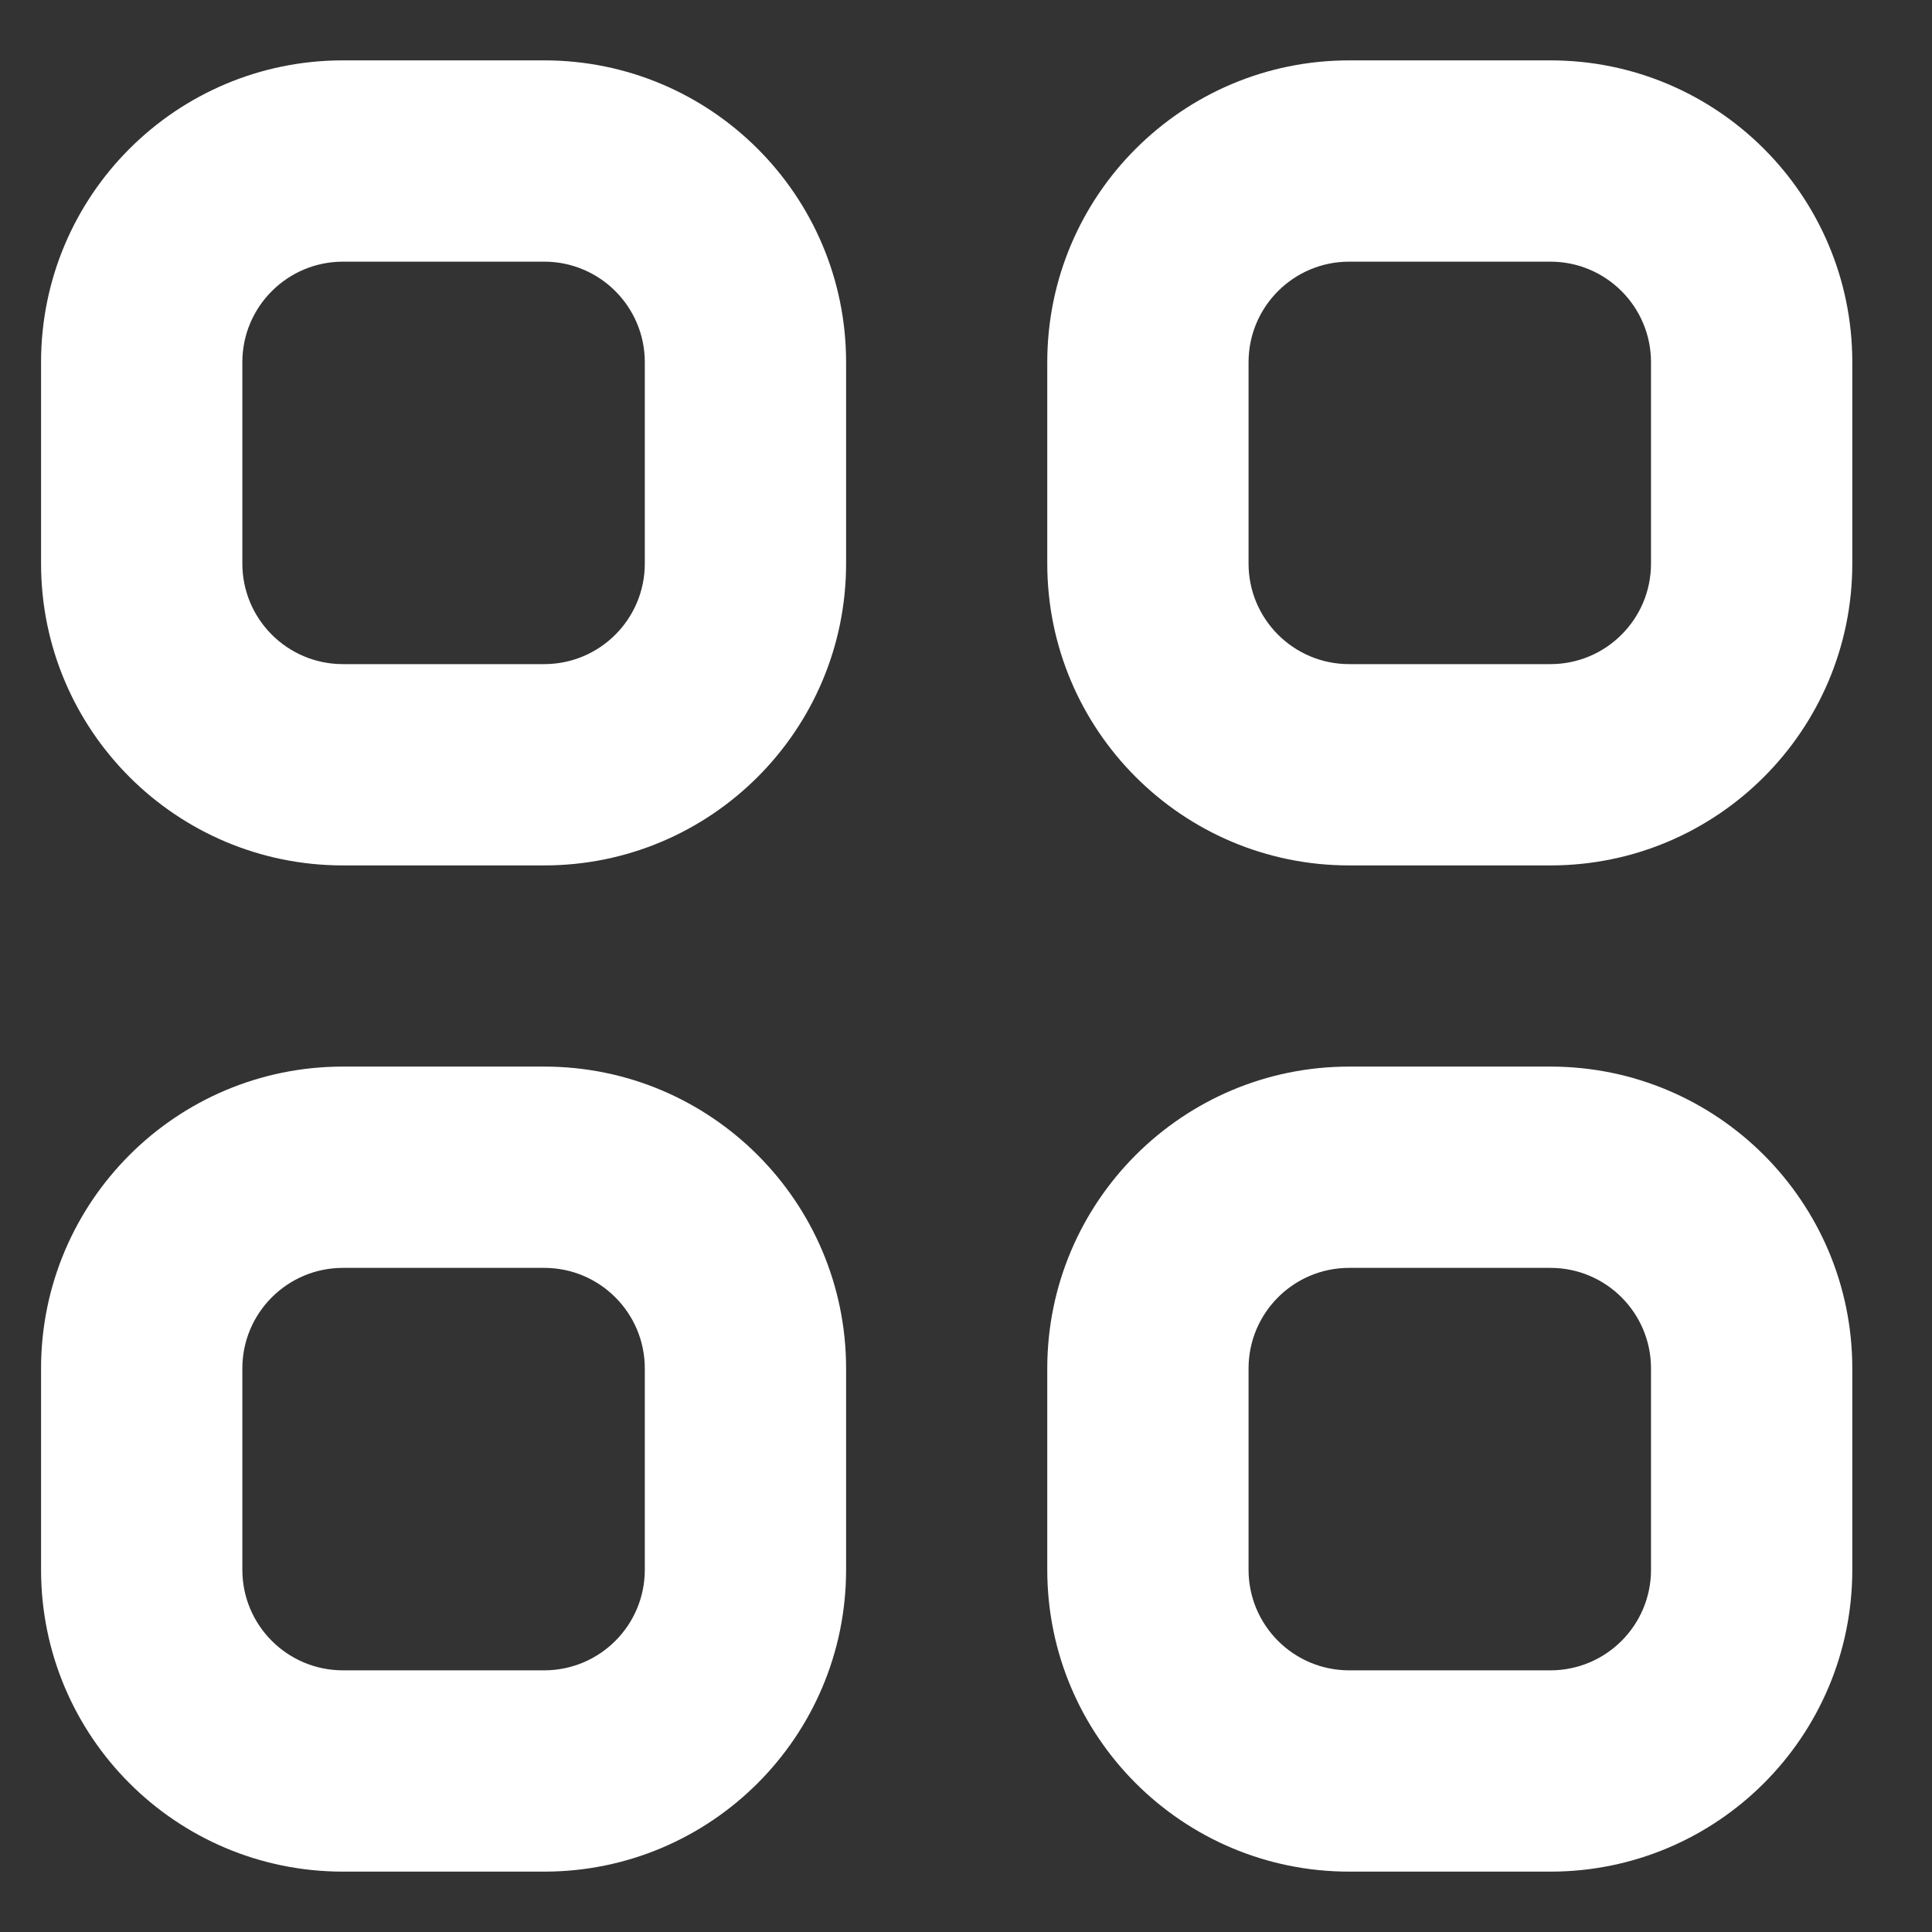 <svg width="16" height="16" viewBox="0 0 16 16" fill="none" xmlns="http://www.w3.org/2000/svg">
<rect x="0" y="0" width="16" height="16" fill="#333333" stroke="none"/>
<path fill-rule="evenodd" clip-rule="evenodd" d="M0.34 3C0.34 1.619 1.459 0.5 2.84 0.5H4.507C5.887 0.5 7.007 1.619 7.007 3V4.667C7.007 6.047 5.887 7.167 4.507 7.167H2.84C1.459 7.167 0.34 6.047 0.34 4.667V3ZM2.84 2.167C2.38 2.167 2.007 2.54 2.007 3V4.667C2.007 5.127 2.38 5.5 2.84 5.5H4.507C4.967 5.5 5.34 5.127 5.34 4.667V3C5.34 2.54 4.967 2.167 4.507 2.167H2.84ZM8.673 3C8.673 1.619 9.793 0.5 11.173 0.5H12.84C14.221 0.5 15.34 1.619 15.34 3V4.667C15.34 6.047 14.221 7.167 12.84 7.167H11.173C9.793 7.167 8.673 6.047 8.673 4.667V3ZM11.173 2.167C10.713 2.167 10.34 2.54 10.34 3V4.667C10.34 5.127 10.713 5.5 11.173 5.5H12.84C13.3 5.5 13.673 5.127 13.673 4.667V3C13.673 2.54 13.3 2.167 12.84 2.167H11.173ZM0.34 11.333C0.34 9.953 1.459 8.833 2.84 8.833H4.507C5.887 8.833 7.007 9.953 7.007 11.333V13C7.007 14.381 5.887 15.5 4.507 15.5H2.84C1.459 15.5 0.34 14.381 0.34 13V11.333ZM2.84 10.5C2.38 10.5 2.007 10.873 2.007 11.333V13C2.007 13.46 2.38 13.833 2.84 13.833H4.507C4.967 13.833 5.34 13.46 5.34 13V11.333C5.34 10.873 4.967 10.5 4.507 10.5H2.84ZM8.673 11.333C8.673 9.953 9.793 8.833 11.173 8.833H12.84C14.221 8.833 15.34 9.953 15.34 11.333V13C15.34 14.381 14.221 15.5 12.84 15.5H11.173C9.793 15.5 8.673 14.381 8.673 13V11.333ZM11.173 10.5C10.713 10.5 10.34 10.873 10.34 11.333V13C10.34 13.46 10.713 13.833 11.173 13.833H12.84C13.3 13.833 13.673 13.46 13.673 13V11.333C13.673 10.873 13.3 10.5 12.84 10.5H11.173Z" fill="white"/>
</svg>
